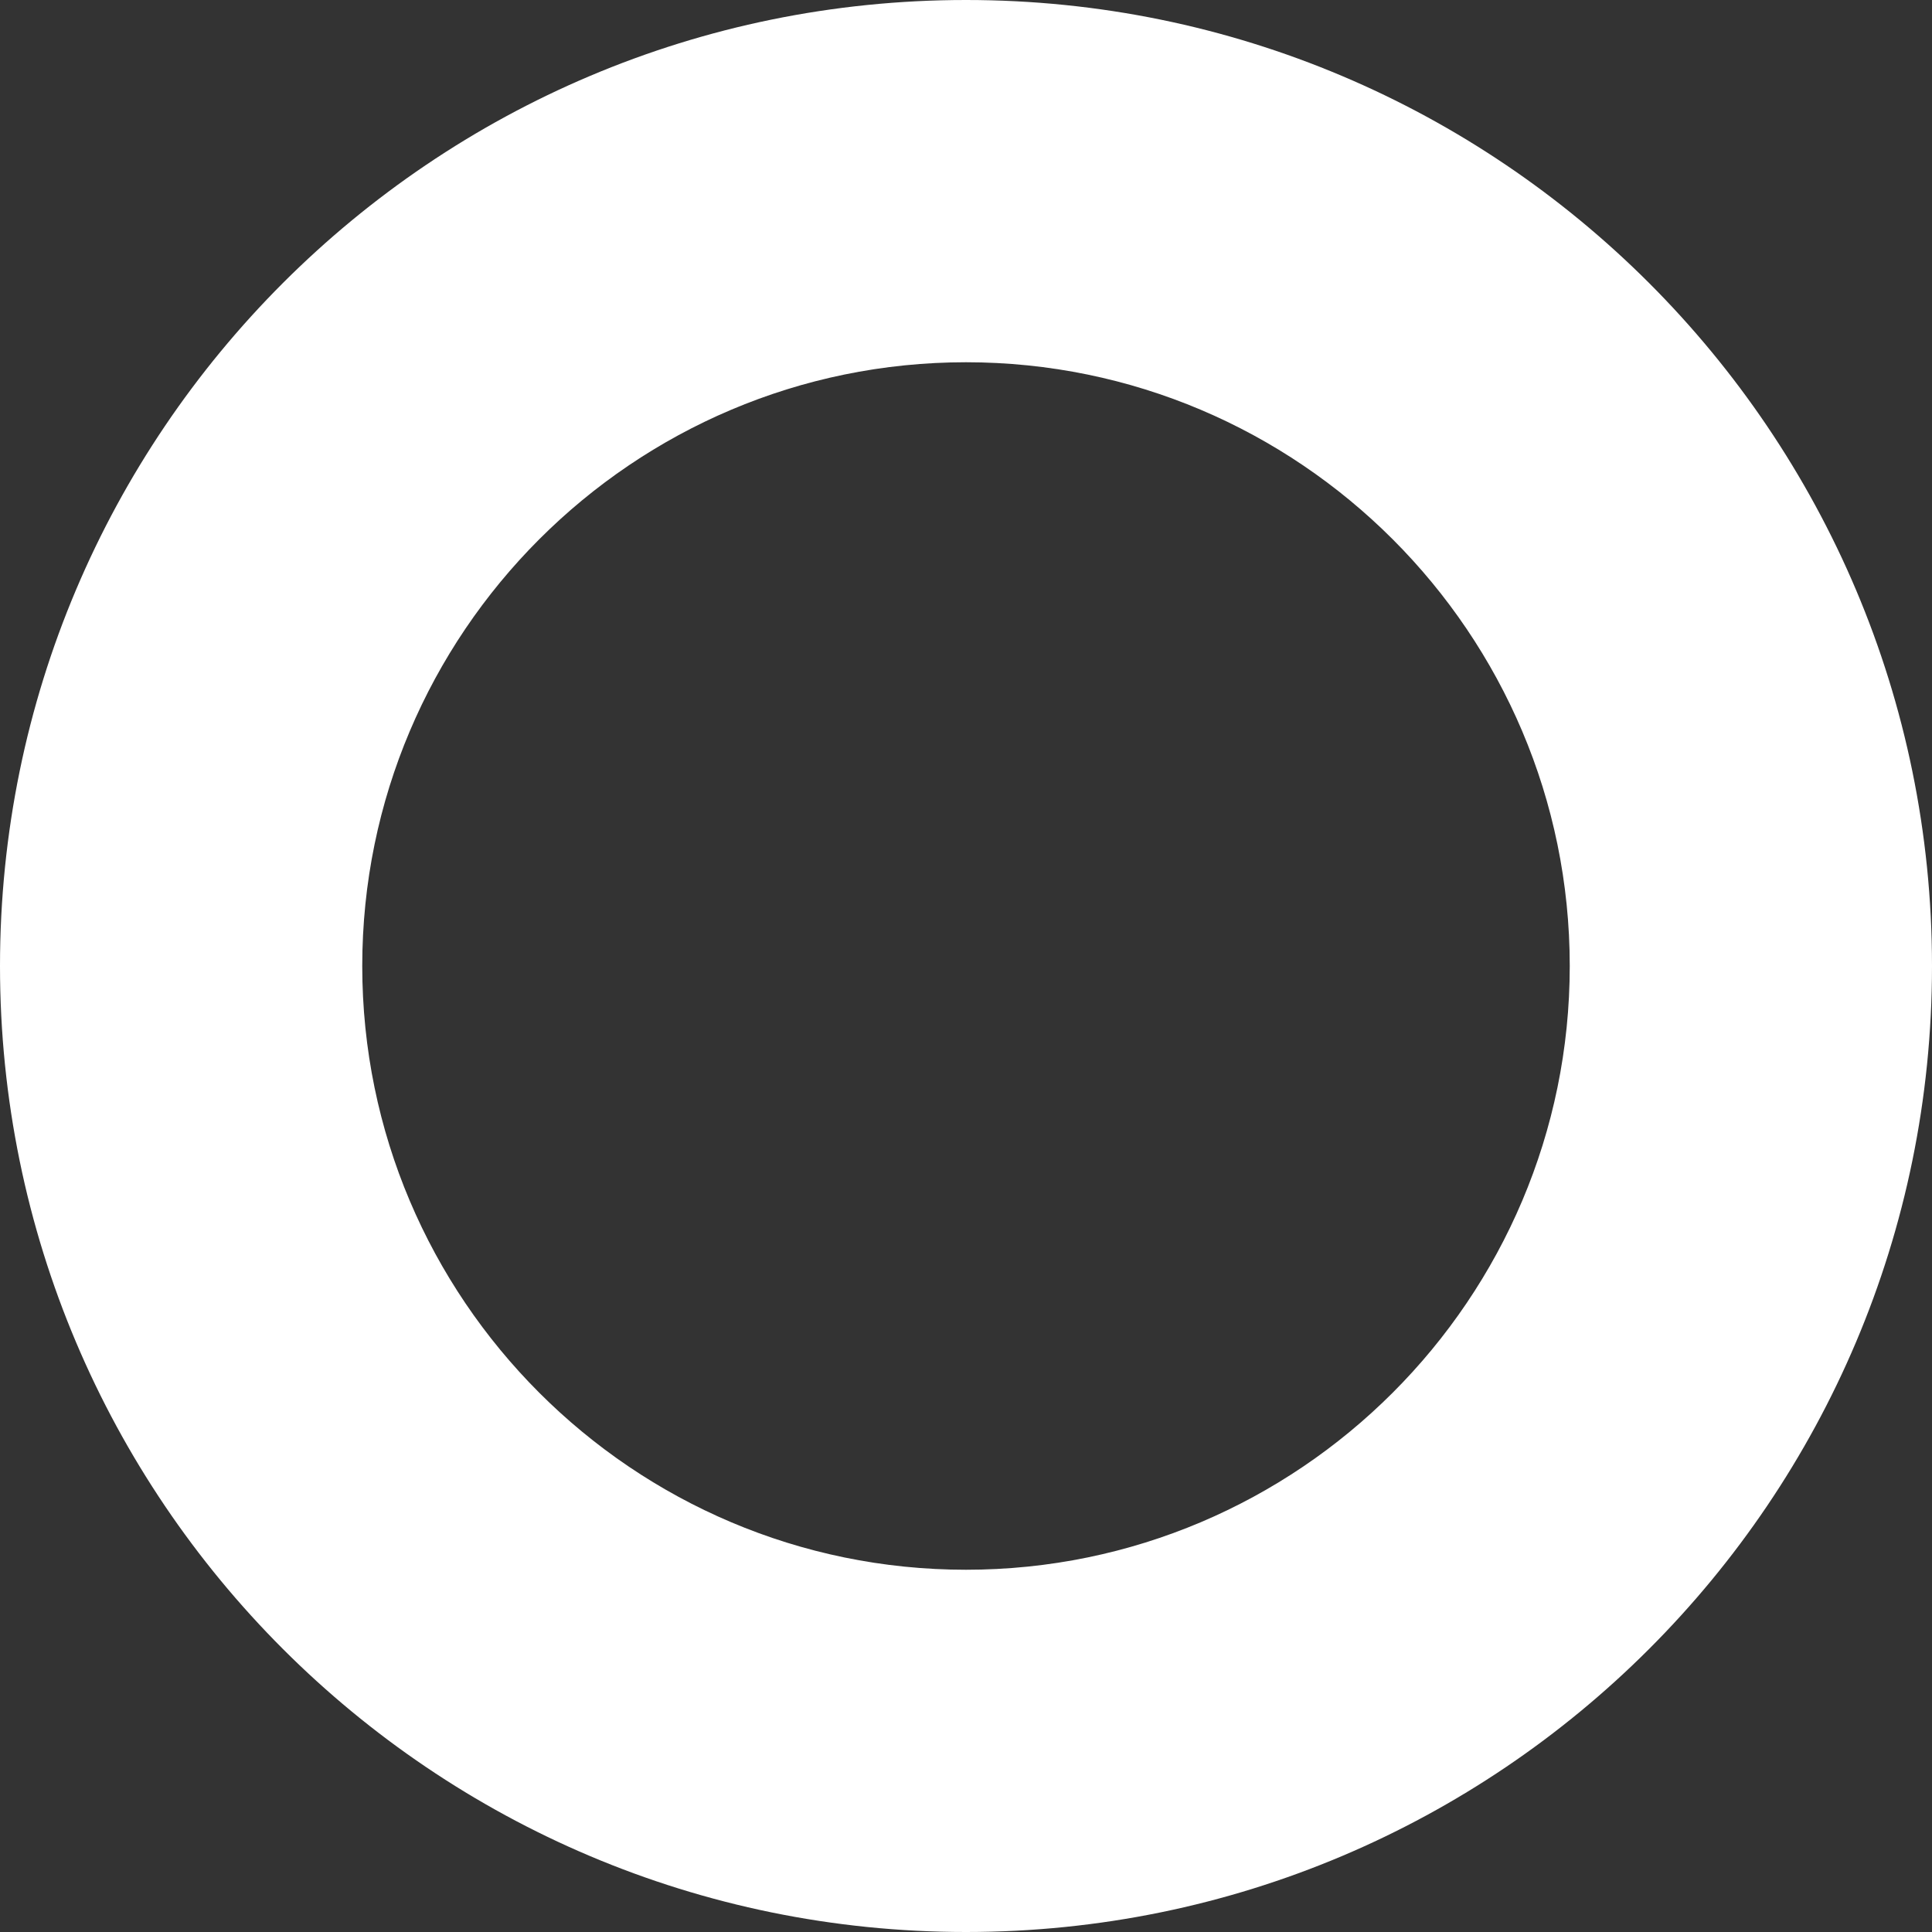 <svg width="10" height="10" viewBox="0 0 10 10" fill="none" xmlns="http://www.w3.org/2000/svg">
<rect x="0" y="0" width="10" height="10" fill="#333333" stroke="none"/>
<path d="M-2.18557e-07 5C-9.78589e-08 7.761 2.239 10 5 10C7.761 10 10 7.761 10 5C10 2.239 7.761 -5.77674e-07 5 -4.56976e-07C2.239 -3.36277e-07 -3.39255e-07 2.239 -2.18557e-07 5ZM8.125 5C8.125 6.723 6.723 8.125 5 8.125C3.276 8.125 1.875 6.723 1.875 5C1.875 3.277 3.276 1.875 5 1.875C6.723 1.875 8.125 3.277 8.125 5Z" fill="white"/>
</svg>
